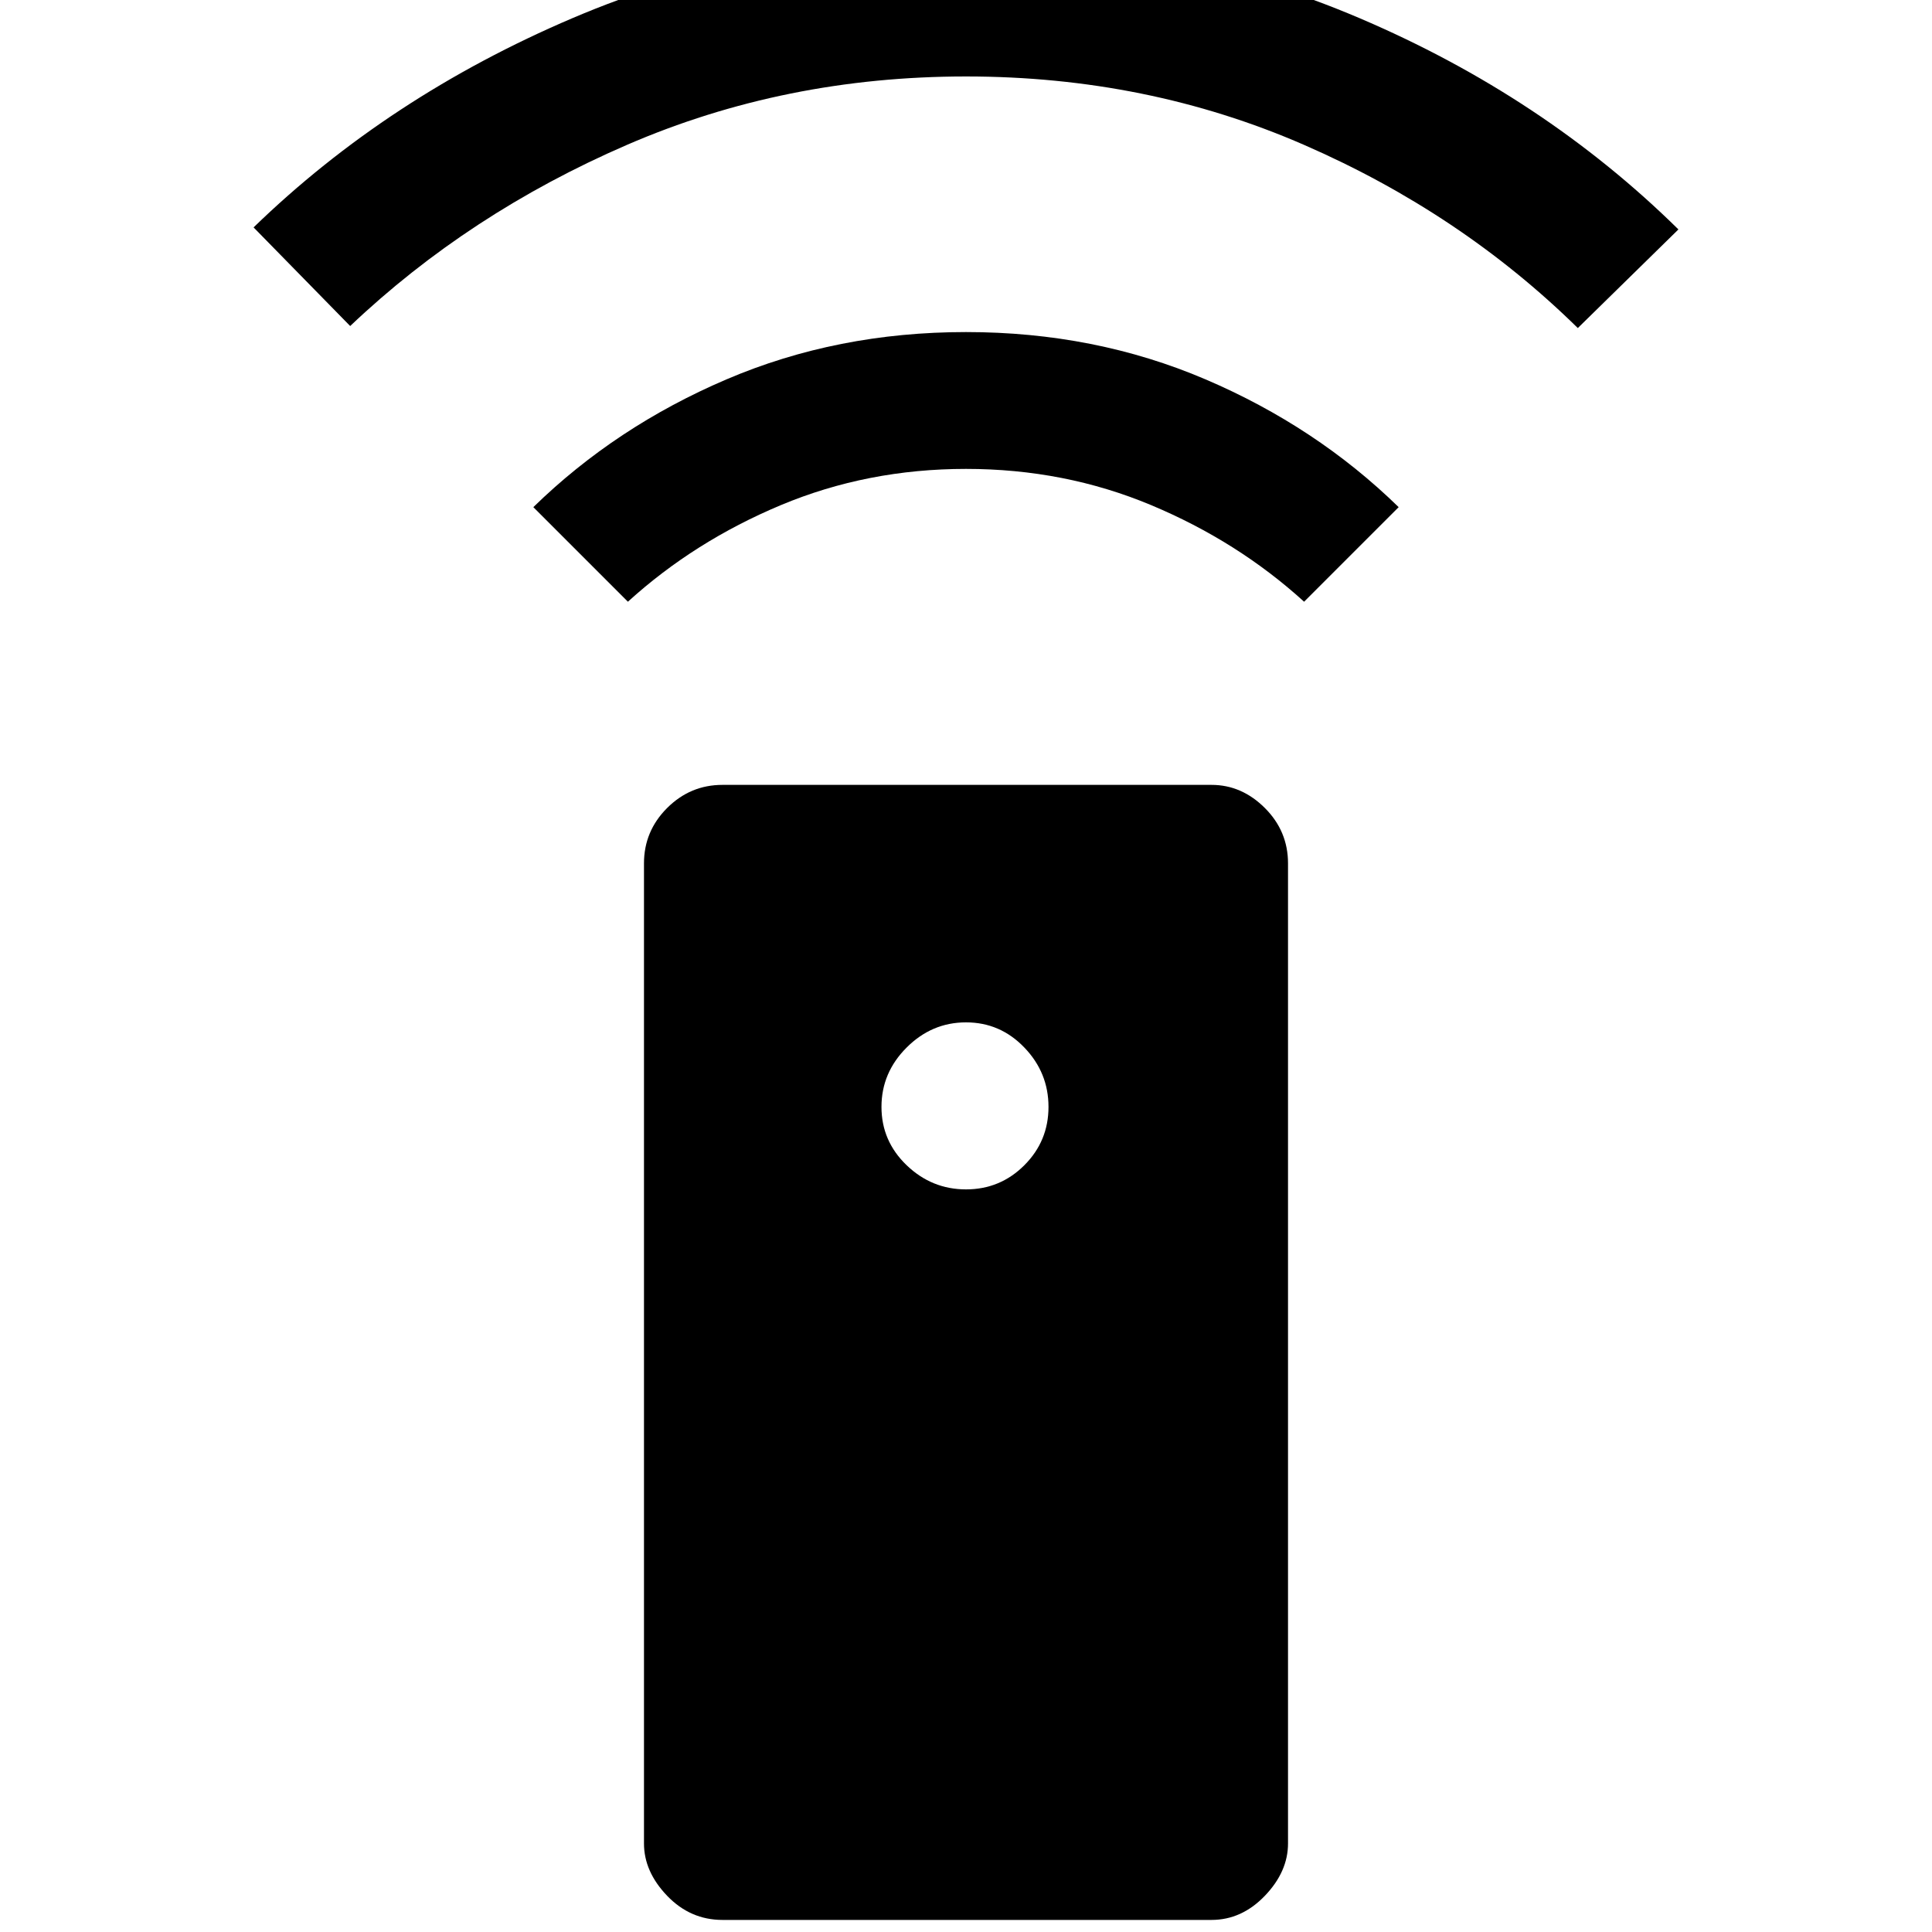 <svg xmlns="http://www.w3.org/2000/svg" height="40" width="40"><path d="M14.958 39.75q-.666 0-1.146-.5-.479-.5-.479-1.083V17.875q0-.667.479-1.146.48-.479 1.146-.479h10.125q.625 0 1.105.479.479.479.479 1.146v20.292q0 .583-.479 1.083-.48.5-1.105.5ZM20 24.625q.708 0 1.208-.5t.5-1.208q0-.709-.5-1.229-.5-.521-1.208-.521t-1.229.521q-.521.52-.521 1.229 0 .708.521 1.208t1.229.5Zm0-17.75q2.667 0 4.958.979 2.292.979 4 2.646L27 12.458q-1.375-1.25-3.167-2-1.791-.75-3.833-.75-2.042 0-3.833.75-1.792.75-3.167 2L11.042 10.5q1.708-1.667 4-2.646 2.291-.979 4.958-.979Zm0-8.125q4.333 0 8.146 1.625Q31.958 2 34.75 4.75l-2.083 2.042Q30.25 4.417 27 3q-3.25-1.417-7-1.417T12.979 3Q9.708 4.417 7.25 6.75l-2-2.042Q8.042 2 11.854.375 15.667-1.25 20-1.25Z"/></svg>